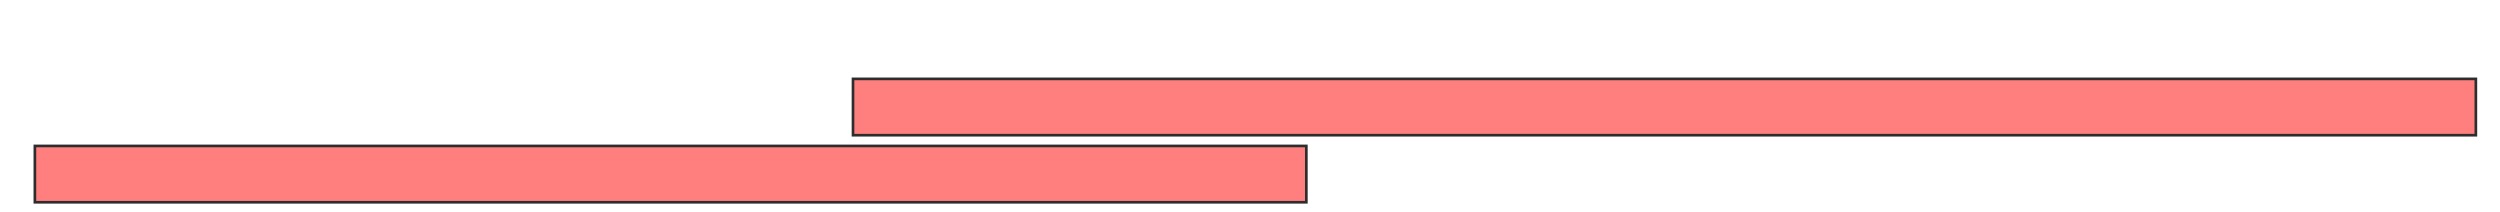 <svg height="79" width="932" xmlns="http://www.w3.org/2000/svg">
 <!-- Created with Image Occlusion Enhanced -->
 <g>
  <title>Labels</title>
 </g>
 <g>
  <title>Masks</title>
  <g class="qshape" id="7c197716d8ad4df2b2793348b1129af6-oa-1">
   <rect class="qshape" fill="#FF7E7E" height="21" stroke="#2D2D2D" width="605" x="318" y="29.406"/>
   <rect class="qshape" fill="#FF7E7E" height="21" stroke="#2D2D2D" width="474" x="13" y="54.406"/>
  </g>
 </g>
</svg>